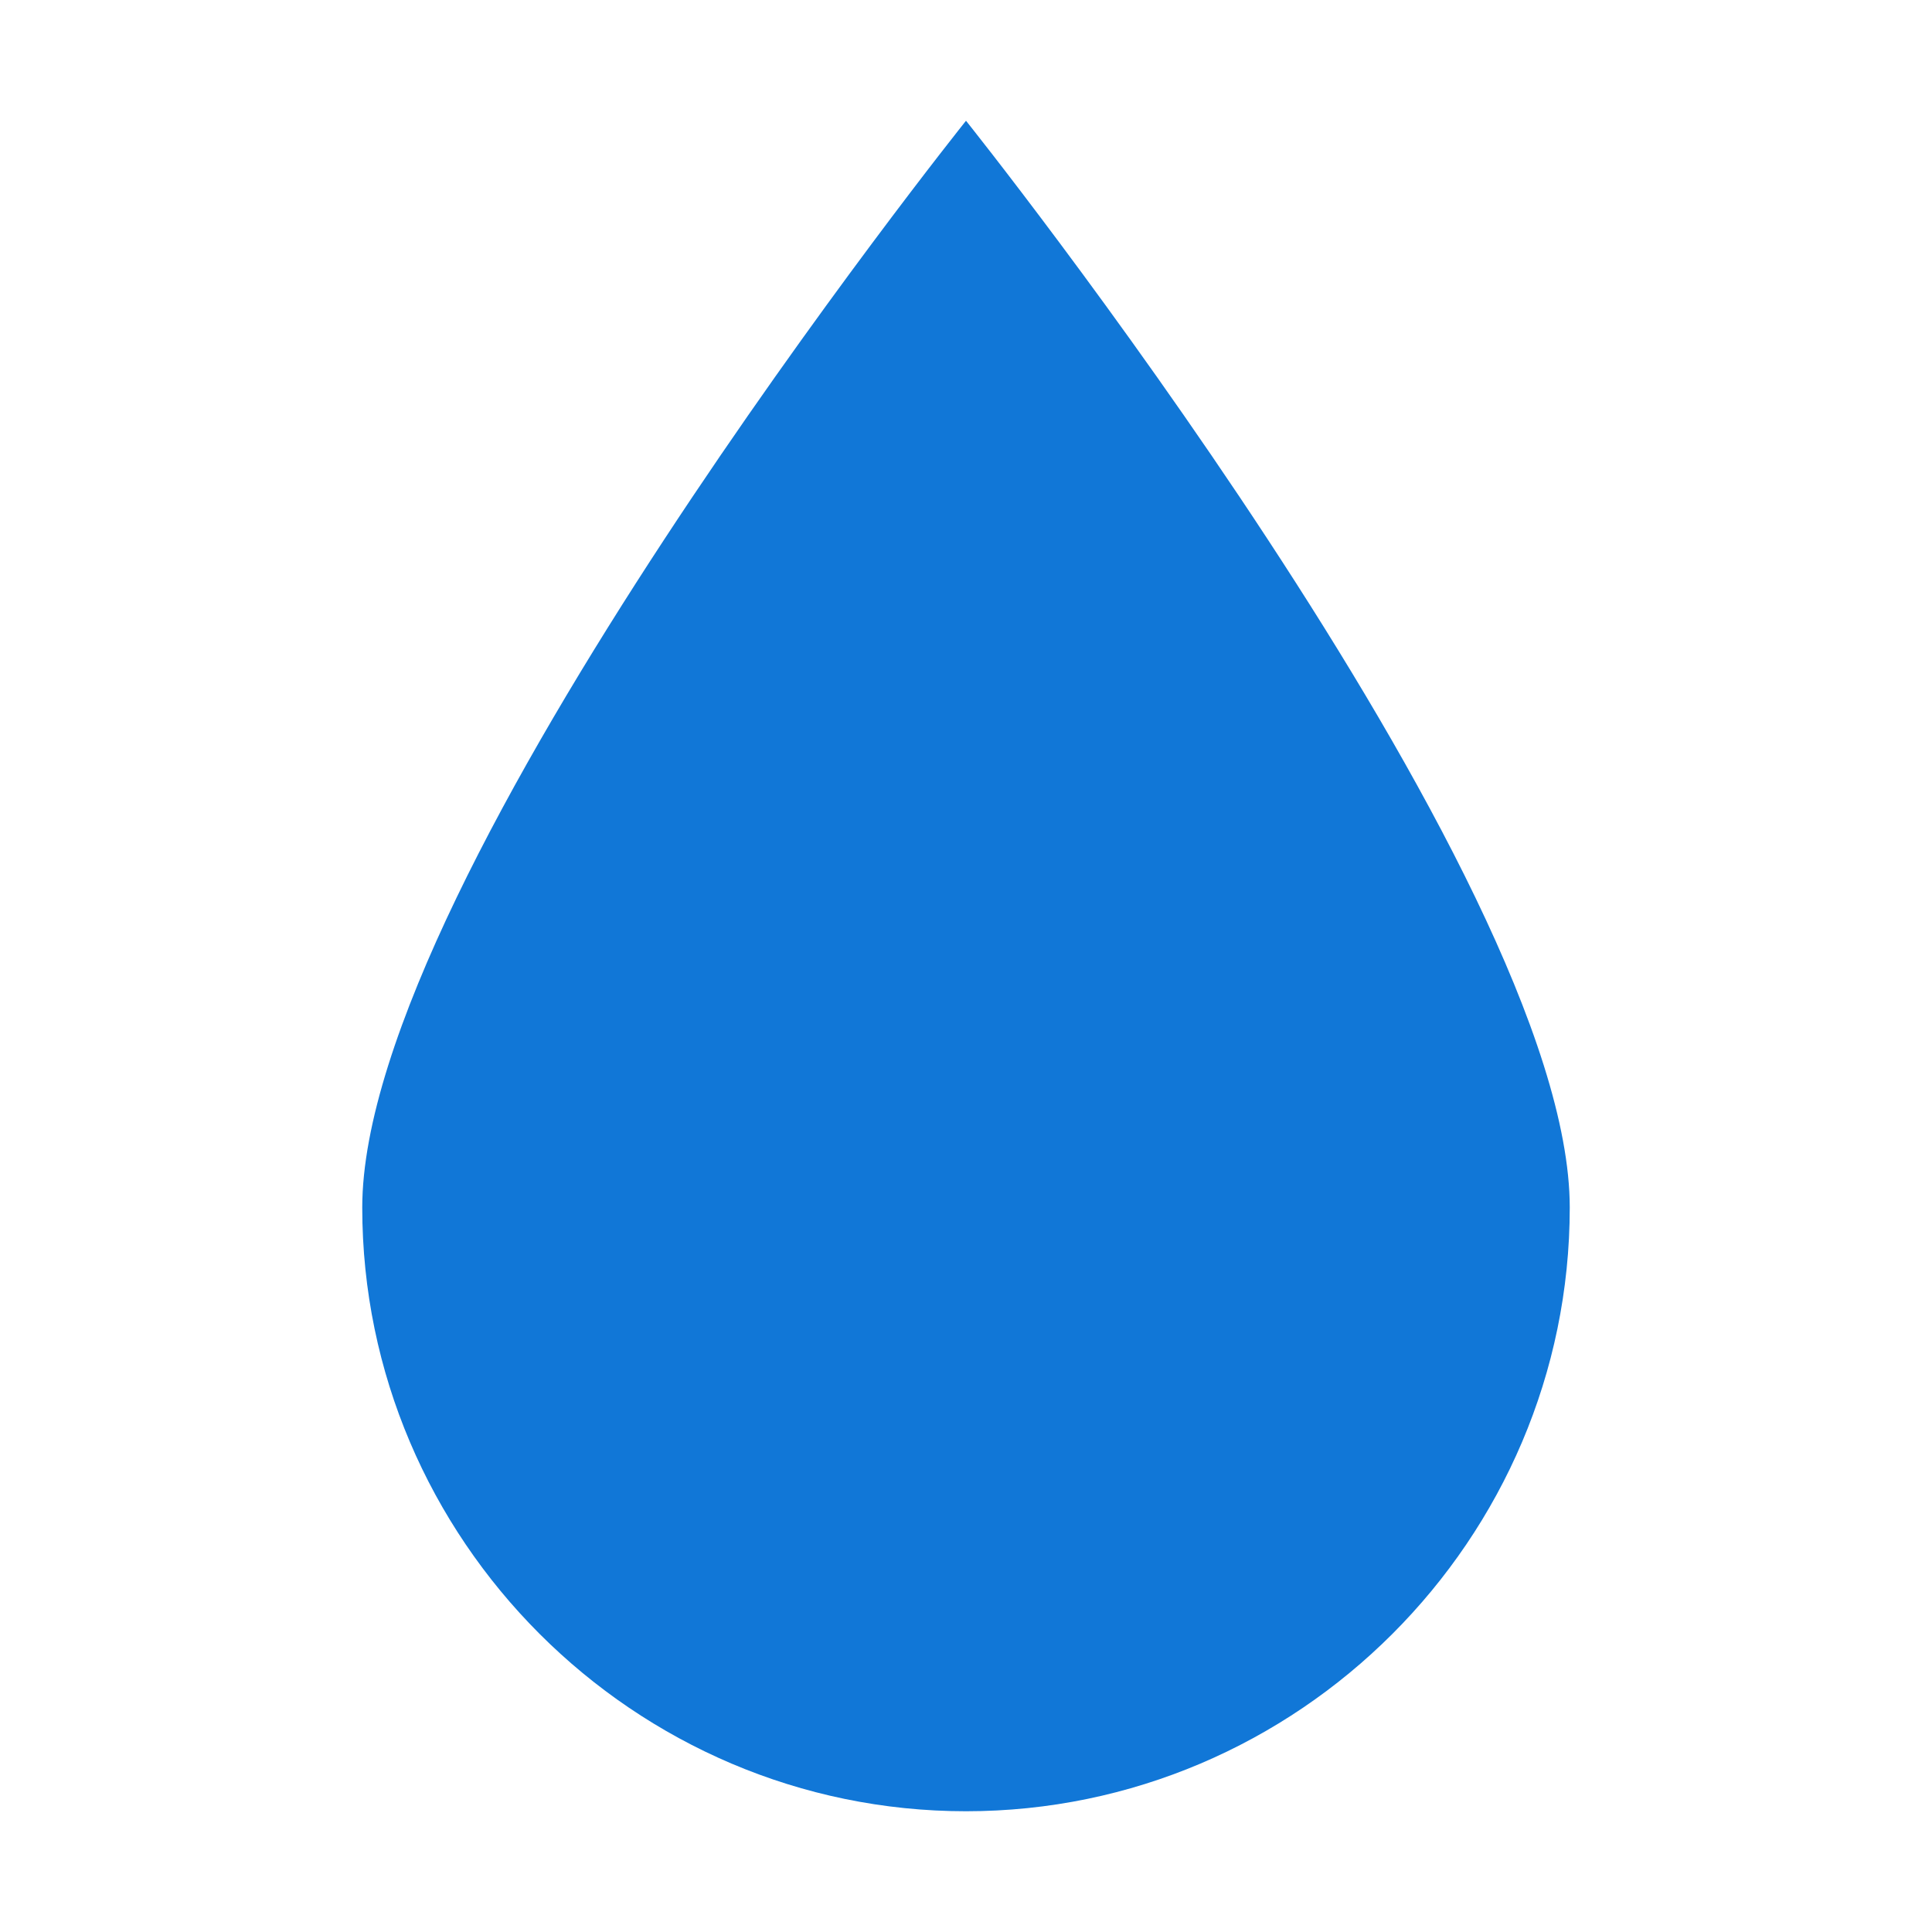 ﻿<?xml version='1.0' encoding='UTF-8'?>
<svg viewBox="-6 -2 32 32" xmlns="http://www.w3.org/2000/svg">
  <g id="Layer_1" transform="translate(-6, -2)">
    <g id="Humidity">
      <path d="M26, 20C26, 14.5 16, 2 16, 2C16, 2 6, 14.5 6, 20C6, 25.5 10.5, 30 16, 30C21.5, 30 26, 25.5 26, 20z" fill="#1177D7" class="Blue" />
    </g>
  </g>
</svg>